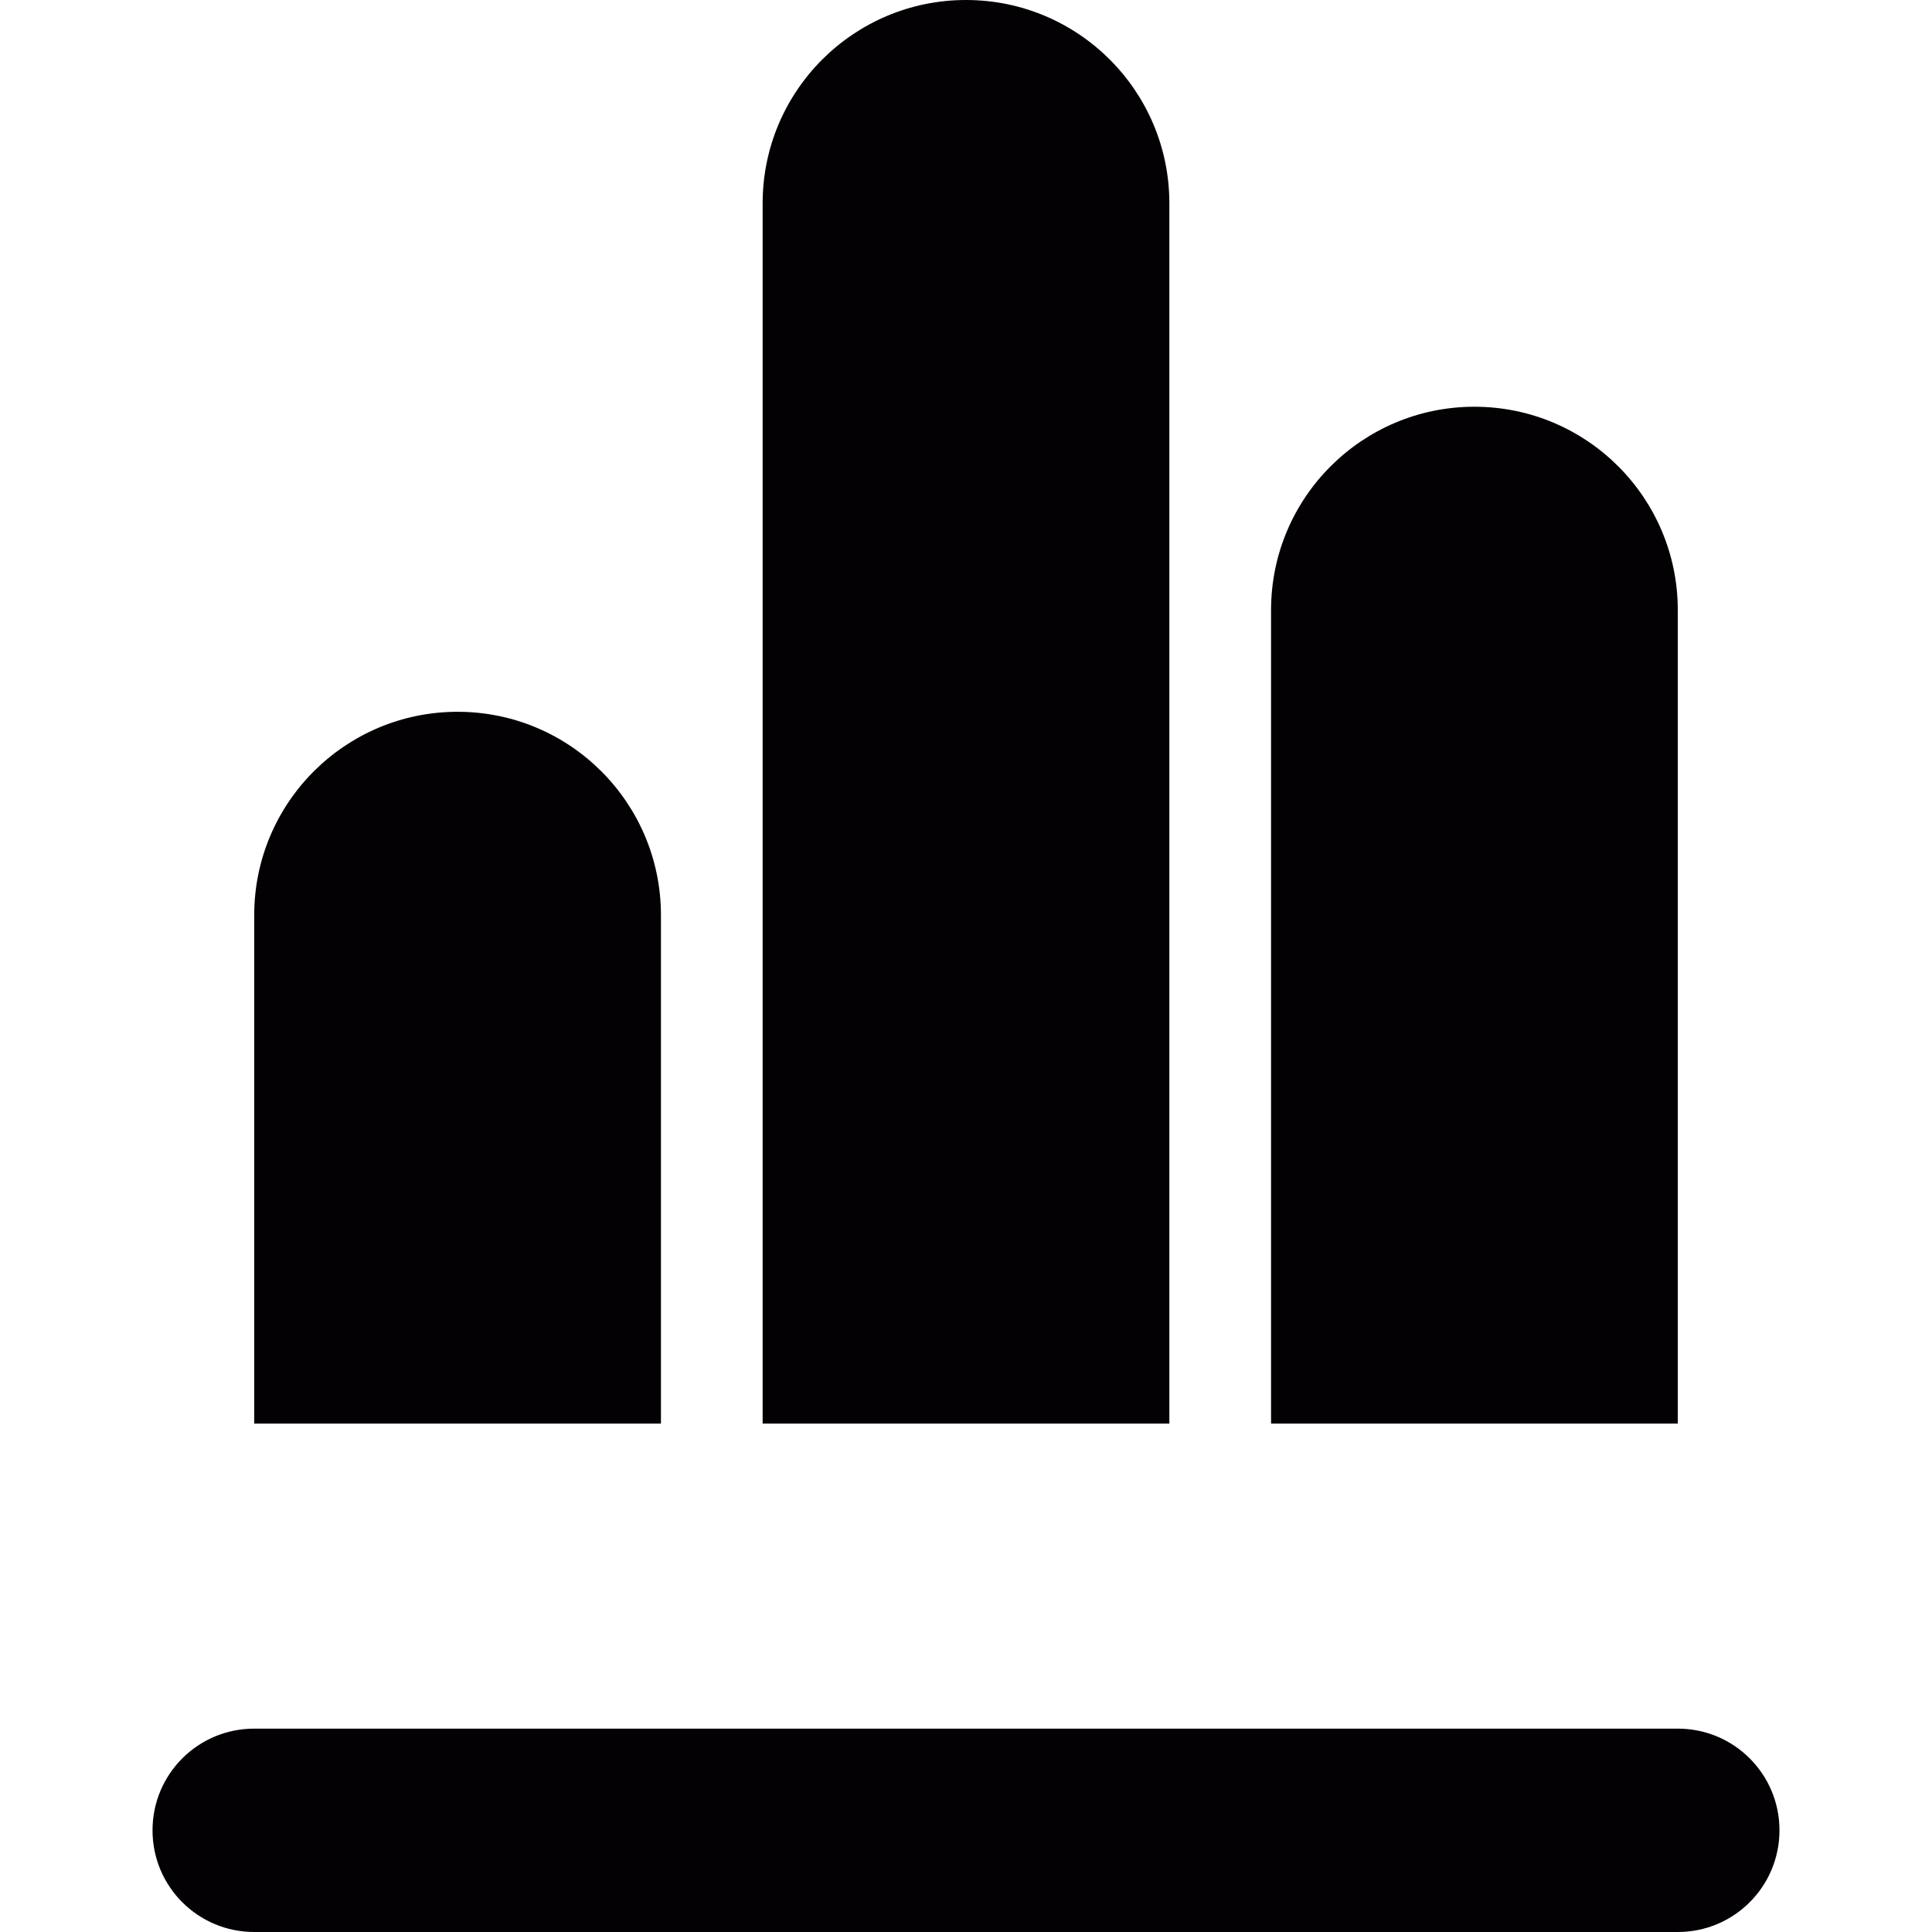 <?xml version="1.0" encoding="iso-8859-1"?>
<!-- Generator: Adobe Illustrator 18.1.1, SVG Export Plug-In . SVG Version: 6.00 Build 0)  -->
<svg version="1.1" id="Capa_1" xmlns="http://www.w3.org/2000/svg" xmlns:xlink="http://www.w3.org/1999/xlink" x="0px" y="0px"
	 viewBox="0 0 19 19" style="enable-background:new 0 0 19 19;" xml:space="preserve">
<g>
	<path style="fill:#030104;" d="M11.5,2c0-1.105-0.896-2-2-2s-2,0.895-2,2v12h4V2z"/>
	<path style="fill:#030104;" d="M16.5,6c0-1.105-0.896-2-2-2s-2,0.895-2,2v8h4V6z"/>
	<path style="fill:#030104;" d="M6.5,9c0-1.105-0.896-2-2-2s-2,0.895-2,2v5h4V9z"/>
	<path style="fill:#030104;" d="M16.5,17h-14c-0.553,0-1,0.447-1,1s0.447,1,1,1h14c0.553,0,1-0.447,1-1S17.053,17,16.5,17z"/>
</g>
<g>
</g>
<g>
</g>
<g>
</g>
<g>
</g>
<g>
</g>
<g>
</g>
<g>
</g>
<g>
</g>
<g>
</g>
<g>
</g>
<g>
</g>
<g>
</g>
<g>
</g>
<g>
</g>
<g>
</g>
</svg>
